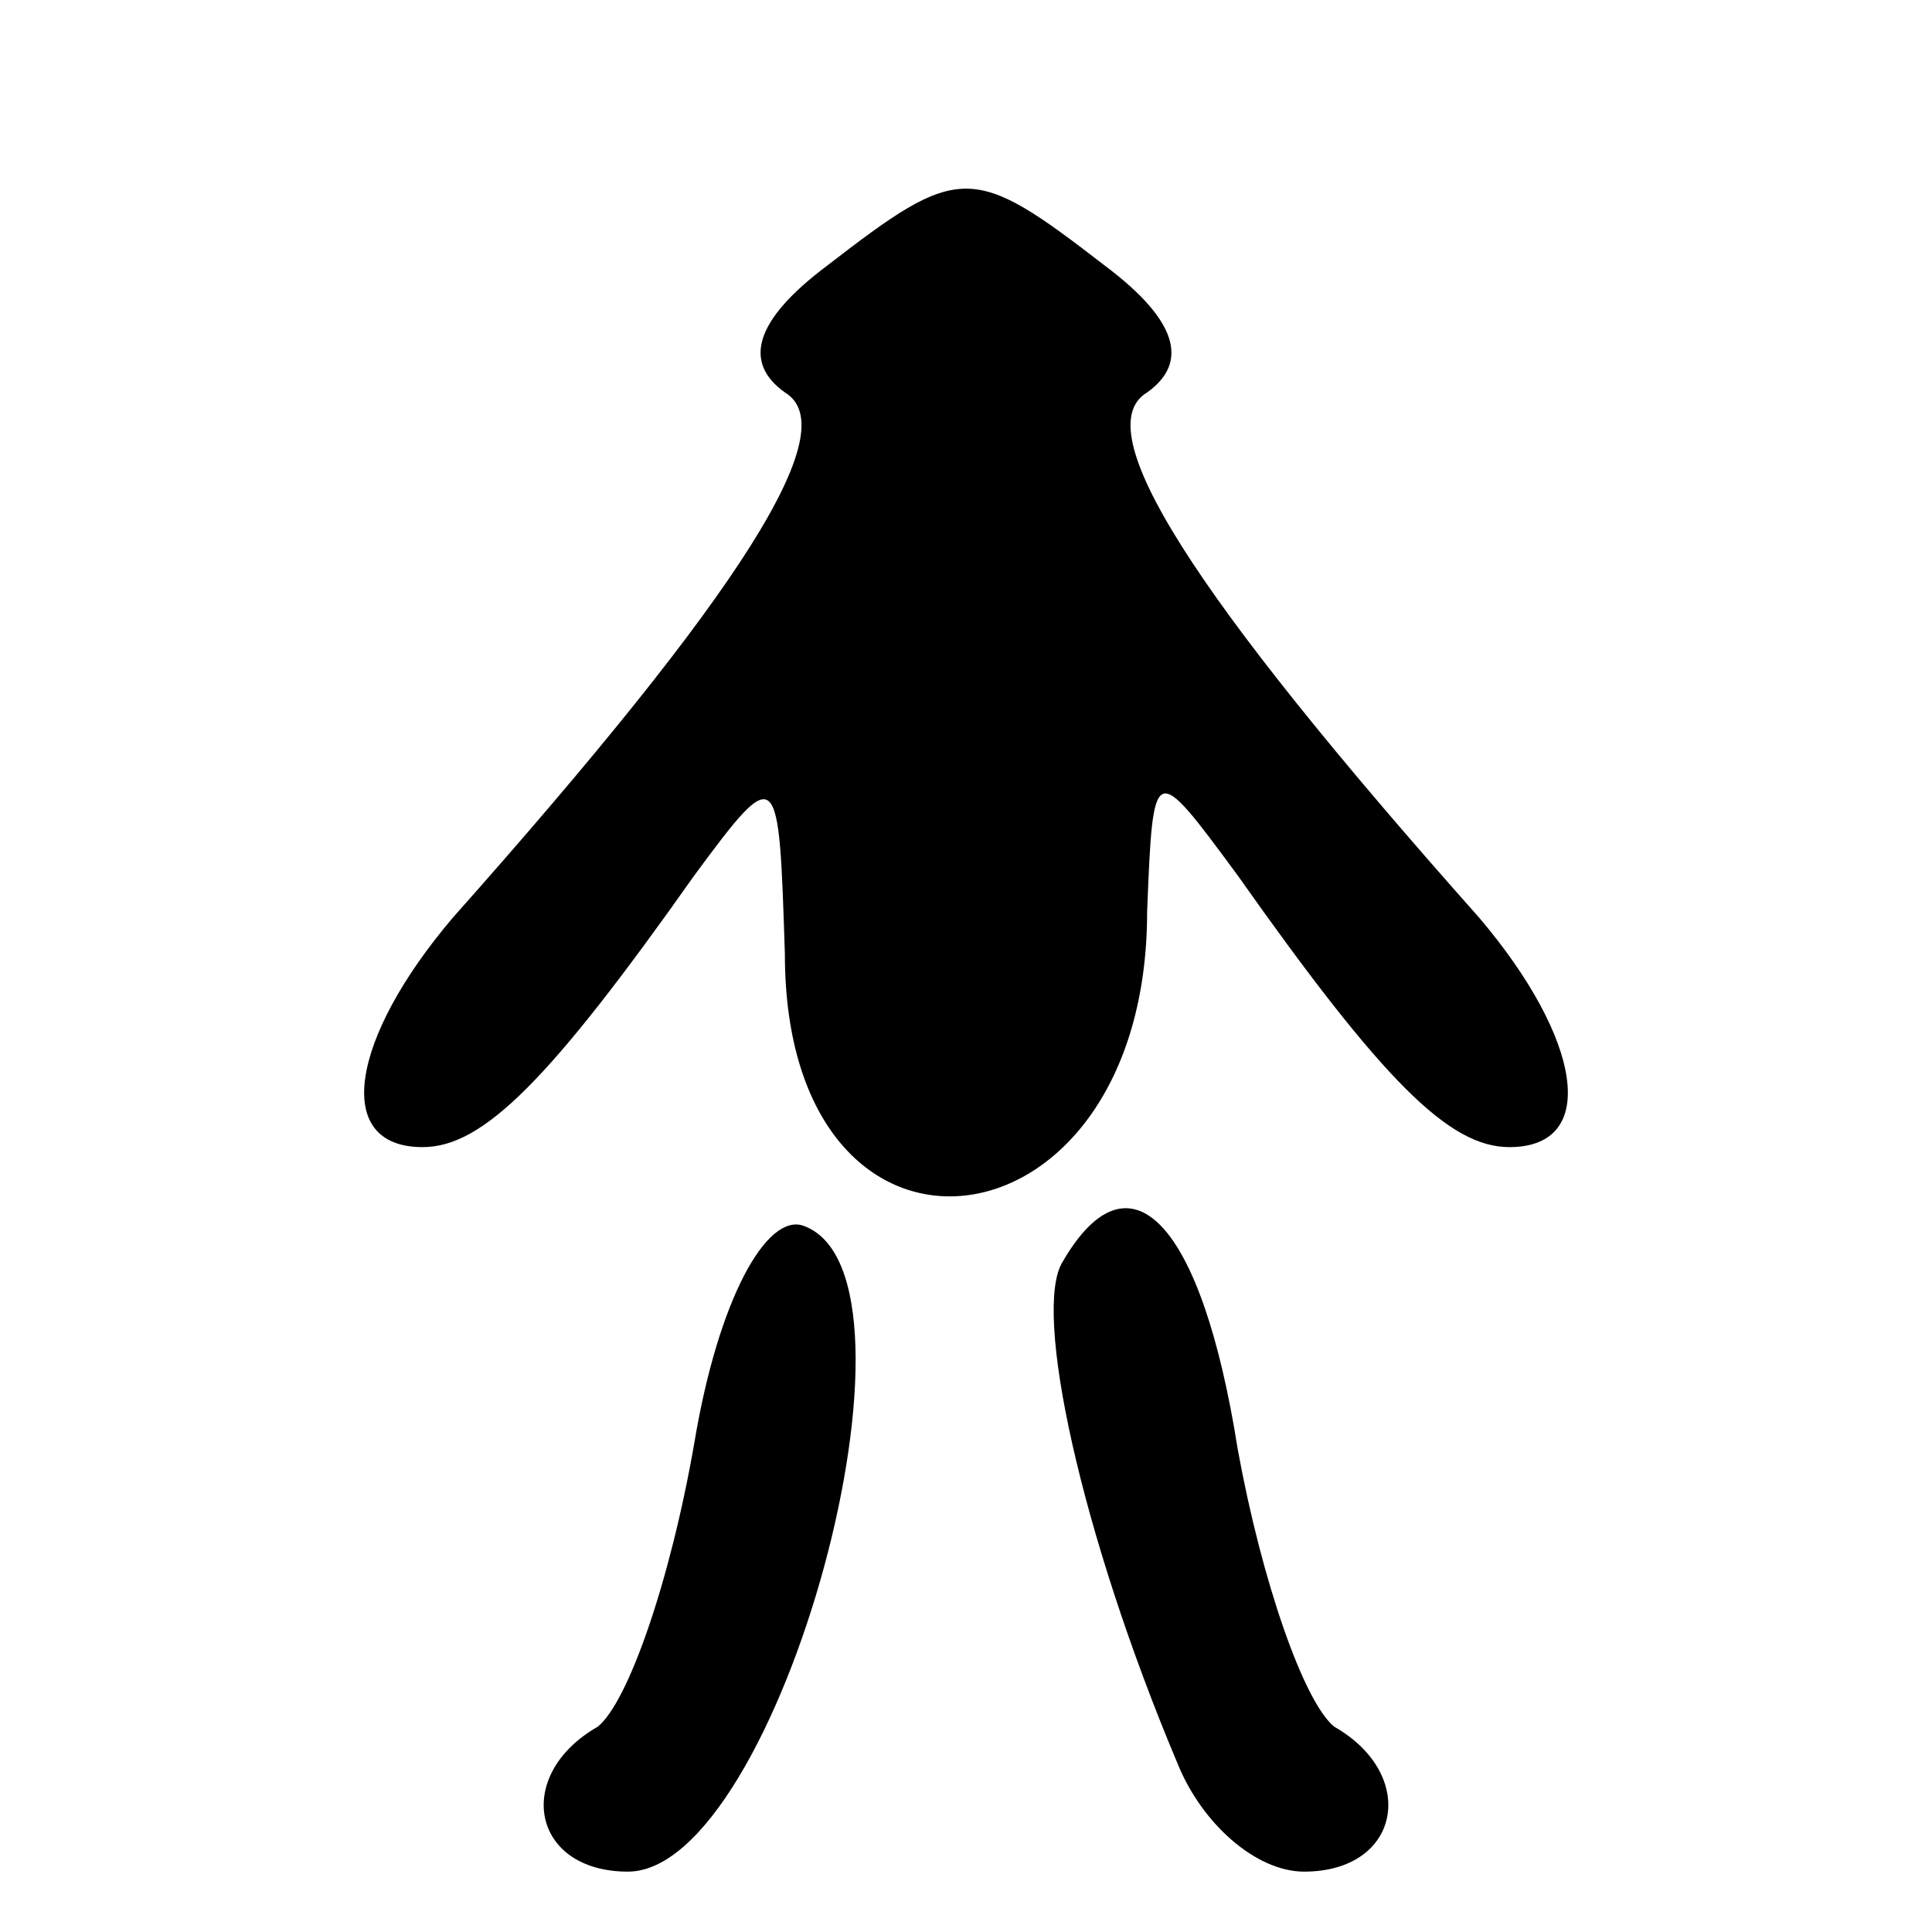 <?xml version="1.0" standalone="no"?>
<!DOCTYPE svg PUBLIC "-//W3C//DTD SVG 20010904//EN"
 "http://www.w3.org/TR/2001/REC-SVG-20010904/DTD/svg10.dtd">
<svg version="1.0" xmlns="http://www.w3.org/2000/svg"
 width="32pt" height="32pt" viewBox="0 0 32 32"
 preserveAspectRatio="xMidYMid meet">
<g transform="translate(0,32) scale(0.1,-0.1)"
fill="#000000" stroke="none">
<path fill="#000000" stroke="none" d="M137 276 c-12 -9 -14 -16 -7 -21 10 -6
-7 -33 -55 -87 -17 -20 -20 -38 -5 -38 10 0 21 11 45 45 14 19 14 18 15 -13 0
-58 60 -51 60 7 1 25 1 25 15 6 24 -34 35 -45 45 -45 15 0 12 18 -5 38 -48 54
-65 81 -55 87 7 5 5 12 -7 21 -22 17 -24 17 -46 0z"/>
<path fill="#000000" stroke="none" d="M115 81 c-4 -23 -11 -43 -16 -47 -14
-8 -11 -24 5 -24 25 0 52 99 29 107 -6 2 -14 -12 -18 -36z"/>
<path fill="#000000" stroke="none" d="M176 111 c-5 -8 3 -45 19 -83 4 -10 13
-18 21 -18 16 0 19 16 5 24 -5 4 -12 24 -16 46 -6 38 -18 50 -29 31z"/>
</g>
</svg>
